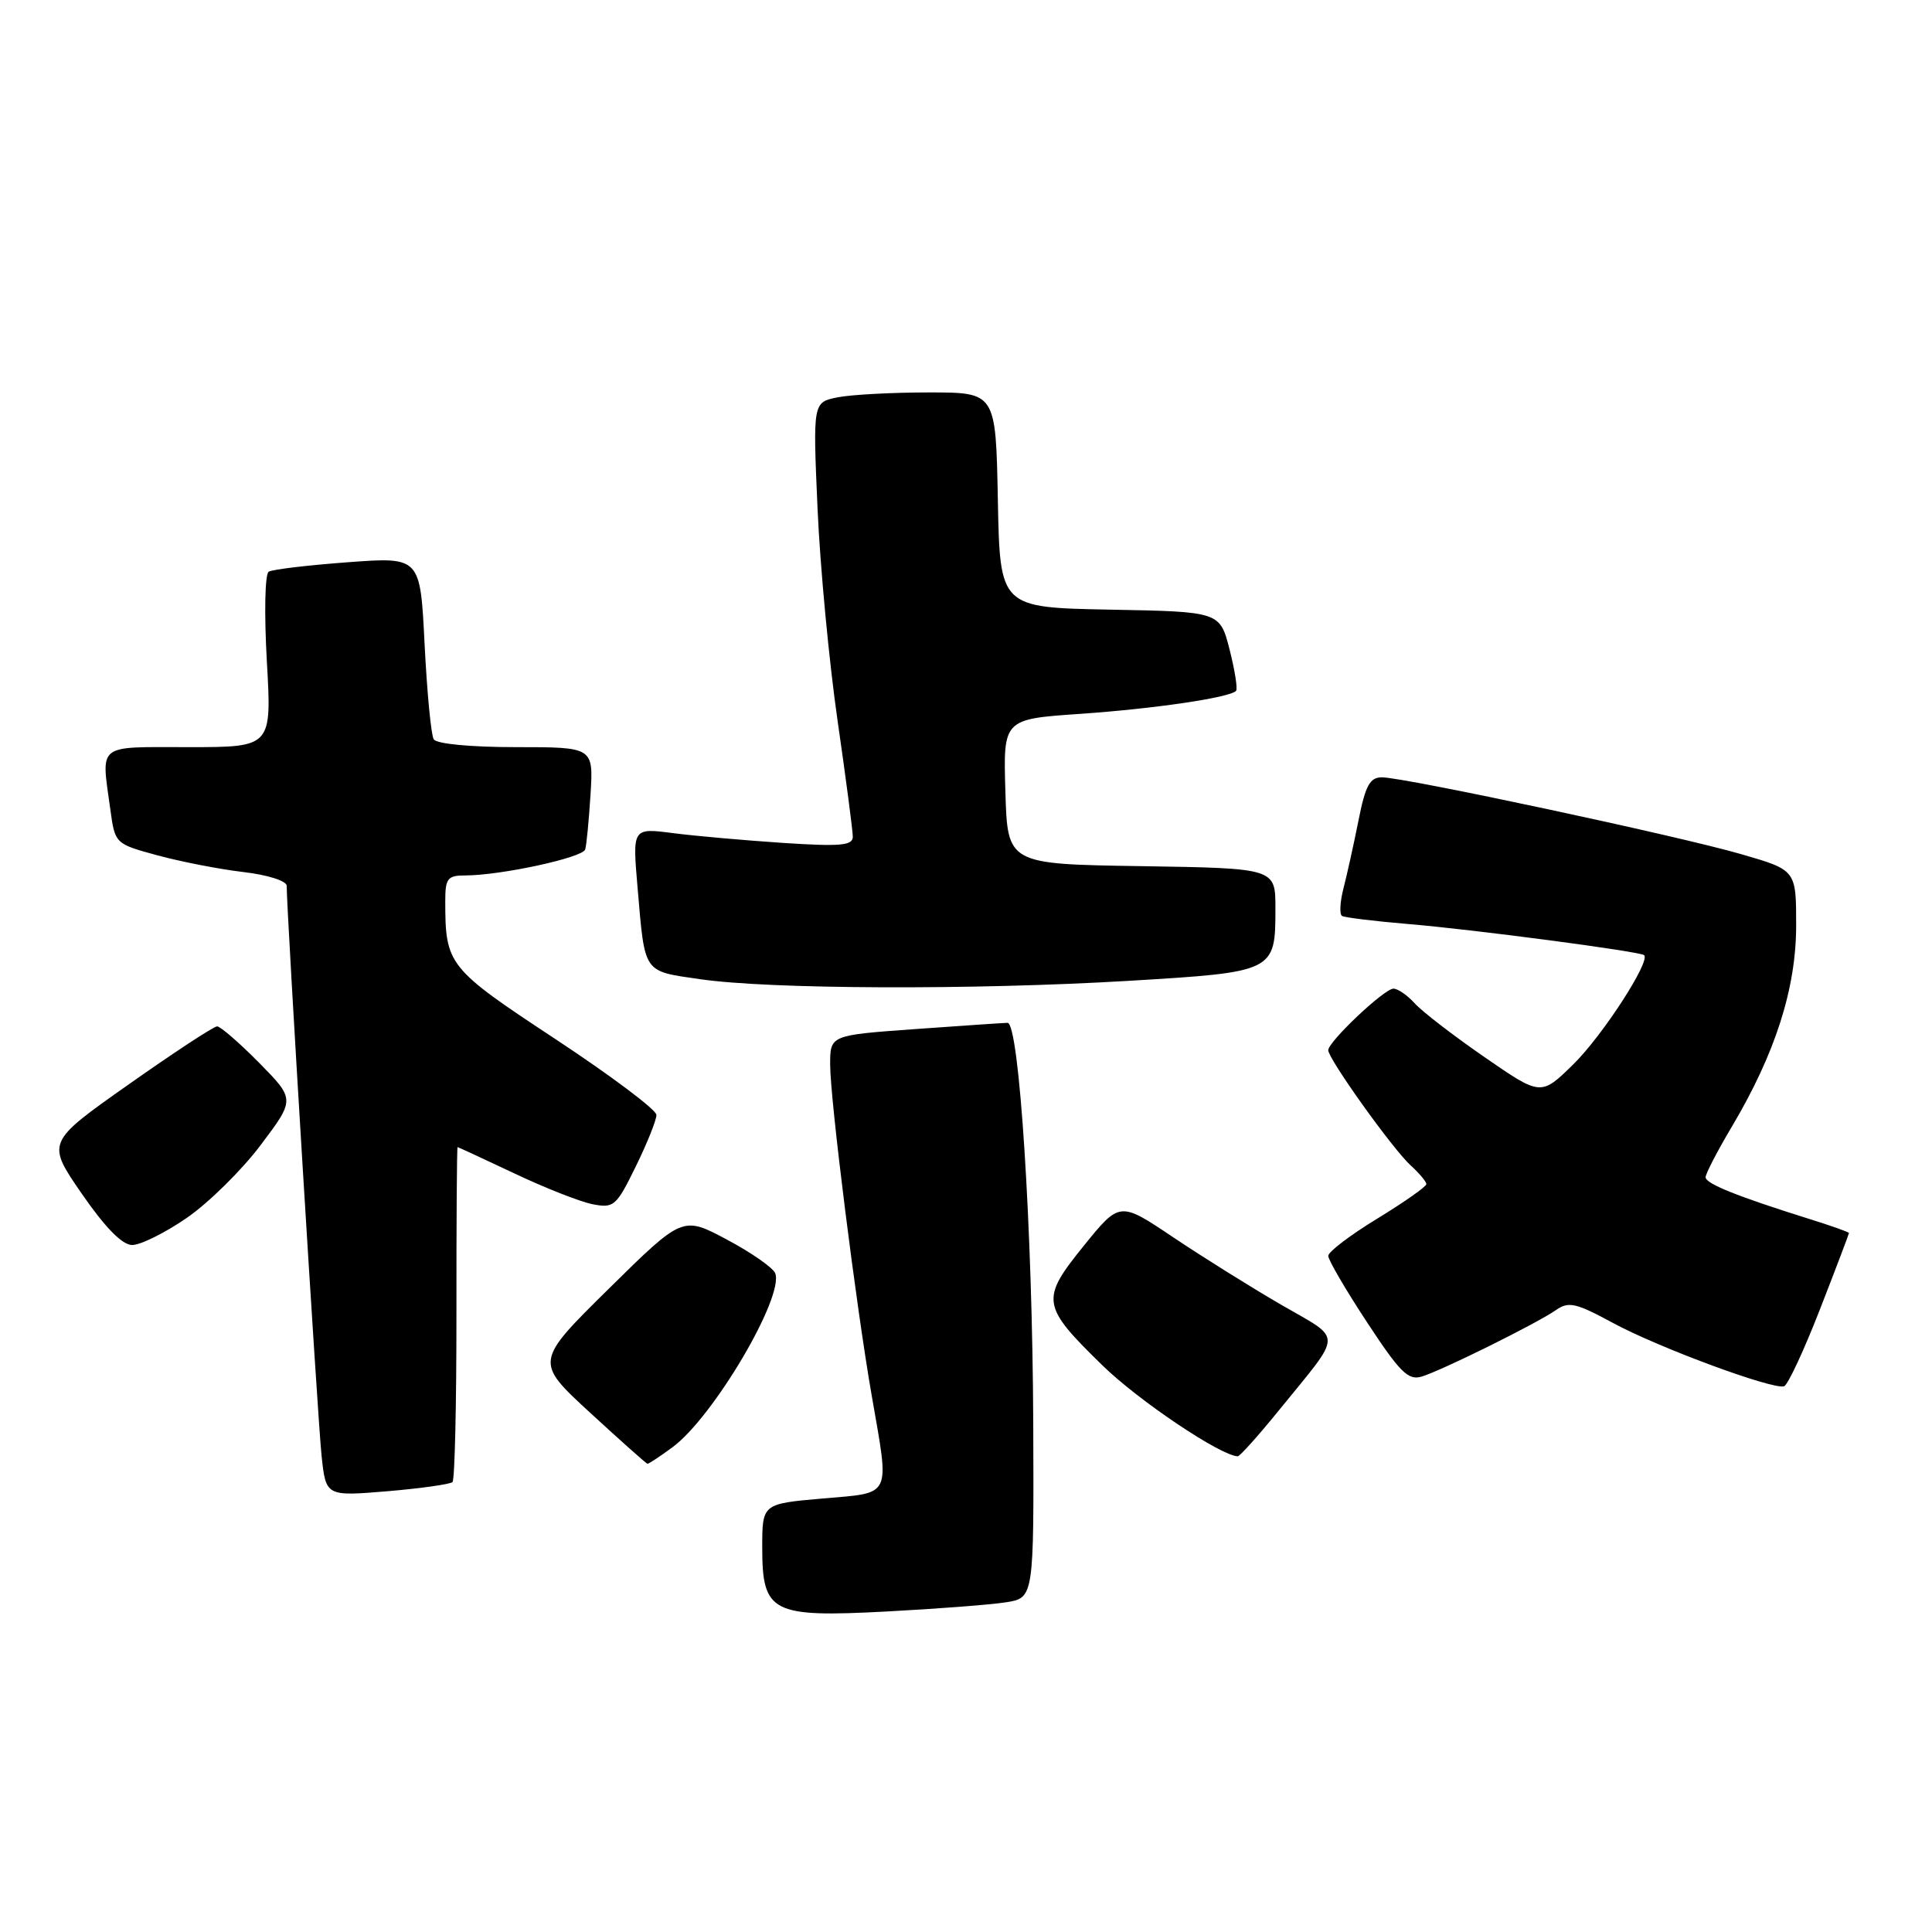 <?xml version="1.0" encoding="UTF-8" standalone="no"?>
<!DOCTYPE svg PUBLIC "-//W3C//DTD SVG 1.1//EN" "http://www.w3.org/Graphics/SVG/1.1/DTD/svg11.dtd" >
<svg xmlns="http://www.w3.org/2000/svg" xmlns:xlink="http://www.w3.org/1999/xlink" version="1.1" viewBox="0 0 256 256">
 <g >
 <path fill="currentColor"
d=" M 133.25 212.32 C 137.00 211.74 137.00 211.74 136.91 188.62 C 136.81 162.90 135.05 135.48 133.50 135.53 C 132.95 135.54 127.44 135.92 121.25 136.36 C 110.00 137.17 110.00 137.17 110.00 141.05 C 110.00 145.67 113.43 173.02 115.52 185.00 C 117.88 198.59 118.28 197.75 109.00 198.56 C 101.00 199.26 101.00 199.26 101.00 205.07 C 101.00 213.70 102.25 214.34 117.50 213.53 C 124.10 213.18 131.19 212.64 133.25 212.32 Z  M 59.96 196.38 C 60.26 196.08 60.49 185.97 60.48 173.92 C 60.47 161.86 60.54 152.00 60.63 152.00 C 60.72 152.00 64.10 153.57 68.15 155.48 C 72.19 157.40 76.85 159.23 78.50 159.56 C 81.34 160.12 81.66 159.84 84.25 154.55 C 85.76 151.47 86.99 148.40 86.98 147.73 C 86.97 147.05 80.94 142.53 73.59 137.68 C 59.33 128.28 59.00 127.86 59.00 119.37 C 59.00 116.40 59.31 116.00 61.63 116.00 C 66.33 116.00 77.20 113.65 77.54 112.56 C 77.72 111.98 78.03 108.69 78.25 105.25 C 78.63 99.00 78.63 99.00 68.37 99.00 C 62.35 99.00 57.85 98.57 57.47 97.96 C 57.12 97.39 56.58 91.71 56.26 85.35 C 55.69 73.79 55.69 73.79 46.10 74.50 C 40.82 74.89 36.10 75.45 35.61 75.75 C 35.10 76.06 35.00 81.26 35.36 87.65 C 36.01 99.00 36.01 99.00 25.00 99.00 C 12.66 99.00 13.41 98.40 14.62 107.26 C 15.24 111.80 15.25 111.81 20.87 113.34 C 23.97 114.18 29.09 115.18 32.25 115.55 C 35.49 115.93 37.99 116.73 37.99 117.37 C 37.95 120.31 42.10 188.15 42.61 192.89 C 43.18 198.27 43.18 198.27 51.30 197.60 C 55.76 197.22 59.66 196.67 59.96 196.38 Z  M 89.13 191.75 C 94.52 187.77 103.92 171.84 102.72 168.71 C 102.44 167.99 99.57 165.98 96.33 164.26 C 90.45 161.12 90.45 161.12 80.65 170.78 C 70.86 180.44 70.86 180.44 78.18 187.18 C 82.20 190.88 85.63 193.93 85.79 193.96 C 85.95 193.98 87.45 192.99 89.13 191.75 Z  M 169.50 186.83 C 178.03 176.32 178.01 177.67 169.77 172.89 C 165.77 170.57 159.32 166.54 155.43 163.93 C 148.37 159.19 148.37 159.19 143.61 165.07 C 137.84 172.20 137.97 173.01 146.11 180.95 C 150.89 185.61 161.68 192.86 164.00 192.97 C 164.28 192.98 166.75 190.22 169.50 186.83 Z  M 241.15 173.50 C 243.27 168.06 245.00 163.50 245.00 163.38 C 245.00 163.26 242.64 162.42 239.75 161.52 C 230.15 158.51 226.00 156.84 226.00 155.99 C 226.00 155.52 227.56 152.52 229.46 149.32 C 235.24 139.60 238.00 130.96 238.00 122.62 C 238.00 115.29 238.00 115.29 230.75 113.19 C 222.47 110.78 186.07 103.00 183.11 103.00 C 181.51 103.00 180.92 104.09 180.00 108.75 C 179.37 111.91 178.47 115.96 178.01 117.74 C 177.55 119.53 177.47 121.16 177.83 121.37 C 178.20 121.58 182.10 122.06 186.50 122.43 C 195.19 123.15 217.28 126.07 217.85 126.56 C 218.75 127.34 212.34 137.23 208.49 141.01 C 204.18 145.24 204.18 145.24 196.70 140.07 C 192.59 137.23 188.43 134.03 187.46 132.95 C 186.49 131.88 185.22 131.00 184.64 131.00 C 183.43 131.00 176.00 138.02 176.00 139.16 C 176.00 140.31 184.57 152.30 186.92 154.42 C 188.06 155.46 189.00 156.58 189.00 156.90 C 189.00 157.23 186.07 159.29 182.50 161.47 C 178.92 163.65 176.00 165.87 176.00 166.41 C 176.00 166.95 178.31 170.91 181.14 175.21 C 185.50 181.85 186.60 182.95 188.39 182.40 C 191.07 181.59 203.68 175.34 206.19 173.58 C 207.85 172.42 208.83 172.64 213.75 175.31 C 219.77 178.57 234.90 184.16 236.40 183.69 C 236.89 183.53 239.03 178.95 241.15 173.50 Z  M 24.76 161.37 C 27.66 159.37 32.07 155.02 34.56 151.70 C 39.10 145.67 39.10 145.67 34.34 140.83 C 31.72 138.18 29.21 136.00 28.77 136.00 C 28.32 136.00 23.05 139.46 17.05 143.69 C 6.15 151.37 6.15 151.37 10.82 158.15 C 13.91 162.63 16.18 164.95 17.49 164.97 C 18.59 164.99 21.86 163.37 24.76 161.37 Z  M 149.50 129.97 C 168.96 128.80 169.00 128.78 169.00 120.33 C 169.00 115.05 169.00 115.05 151.25 114.77 C 133.50 114.50 133.50 114.50 133.22 104.90 C 132.93 95.29 132.93 95.29 143.13 94.59 C 152.96 93.91 162.88 92.45 163.78 91.55 C 164.02 91.31 163.63 88.85 162.93 86.08 C 161.64 81.05 161.64 81.05 147.07 80.78 C 132.50 80.50 132.50 80.50 132.22 66.25 C 131.95 52.00 131.95 52.00 123.10 52.00 C 118.23 52.00 112.78 52.29 110.98 52.65 C 107.71 53.31 107.71 53.31 108.33 67.40 C 108.67 75.16 109.87 87.79 110.98 95.47 C 112.09 103.16 113.00 110.08 113.00 110.87 C 113.00 112.04 111.38 112.19 103.75 111.69 C 98.66 111.35 92.09 110.77 89.15 110.39 C 83.80 109.70 83.80 109.70 84.48 117.60 C 85.47 129.12 85.14 128.64 92.78 129.75 C 101.98 131.09 128.98 131.19 149.50 129.97 Z "/>
</g>
</svg>